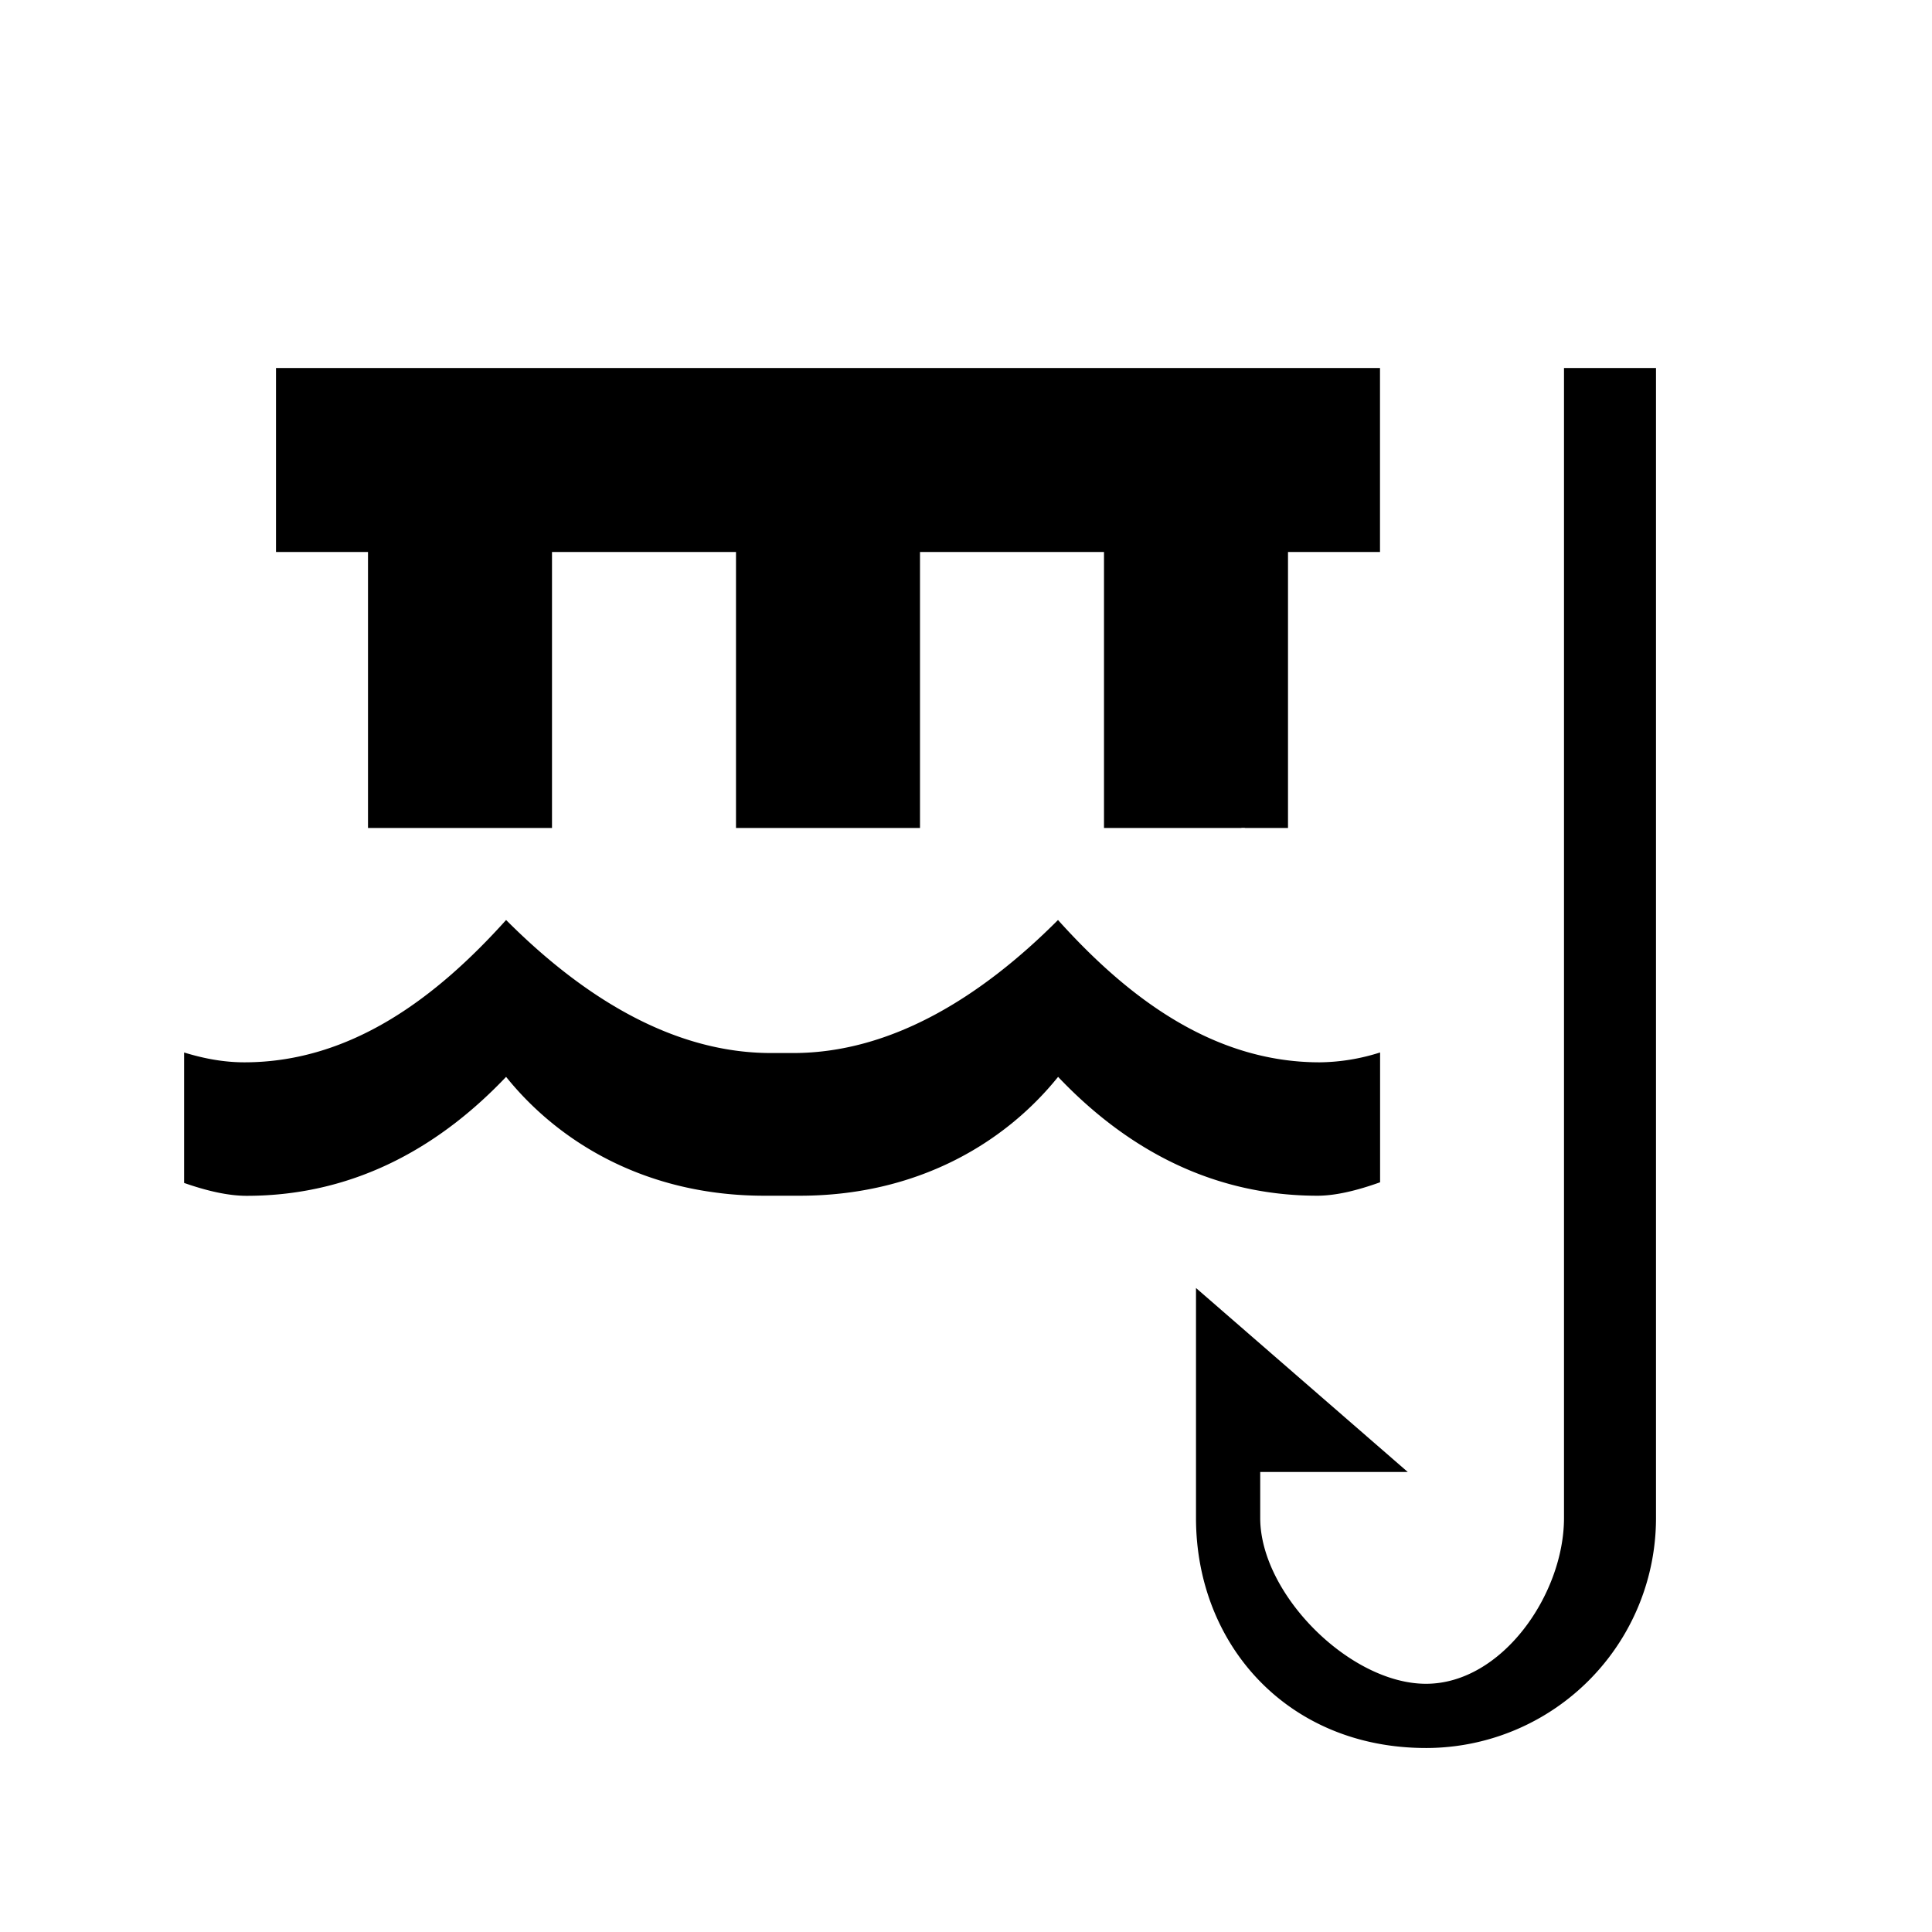 <svg xmlns="http://www.w3.org/2000/svg" viewBox="0 0 21 21"><path d="M4 6H3V4h12v2h-1v3h-.463l-.01-.002H13.5L13.486 9H12V6h-2v3H8V6H6v3H4V6zm11 5.44a2.22 2.22 0 0 1-.655.107c-1.168 0-2.098-.716-2.845-1.547-.829.831-1.808 1.446-2.879 1.446H8.38c-1.071 0-2.05-.615-2.879-1.446-.747.831-1.677 1.547-2.845 1.547-.22 0-.438-.04-.655-.107v1.418c.246.086.477.14.68.14 1.235 0 2.155-.593 2.82-1.293.585.727 1.54 1.292 2.807 1.292h.386c1.267 0 2.222-.565 2.807-1.292.665.7 1.585 1.292 2.82 1.292.195 0 .429-.056.68-.146v-1.41zM17 4v12.5c0 .827-.673 1.802-1.5 1.802s-1.802-.975-1.802-1.802V16h1.604L13 14v2.5c0 1.38 1 2.5 2.5 2.5a2.5 2.5 0 0 0 2.5-2.5V4h-1z"/></svg>